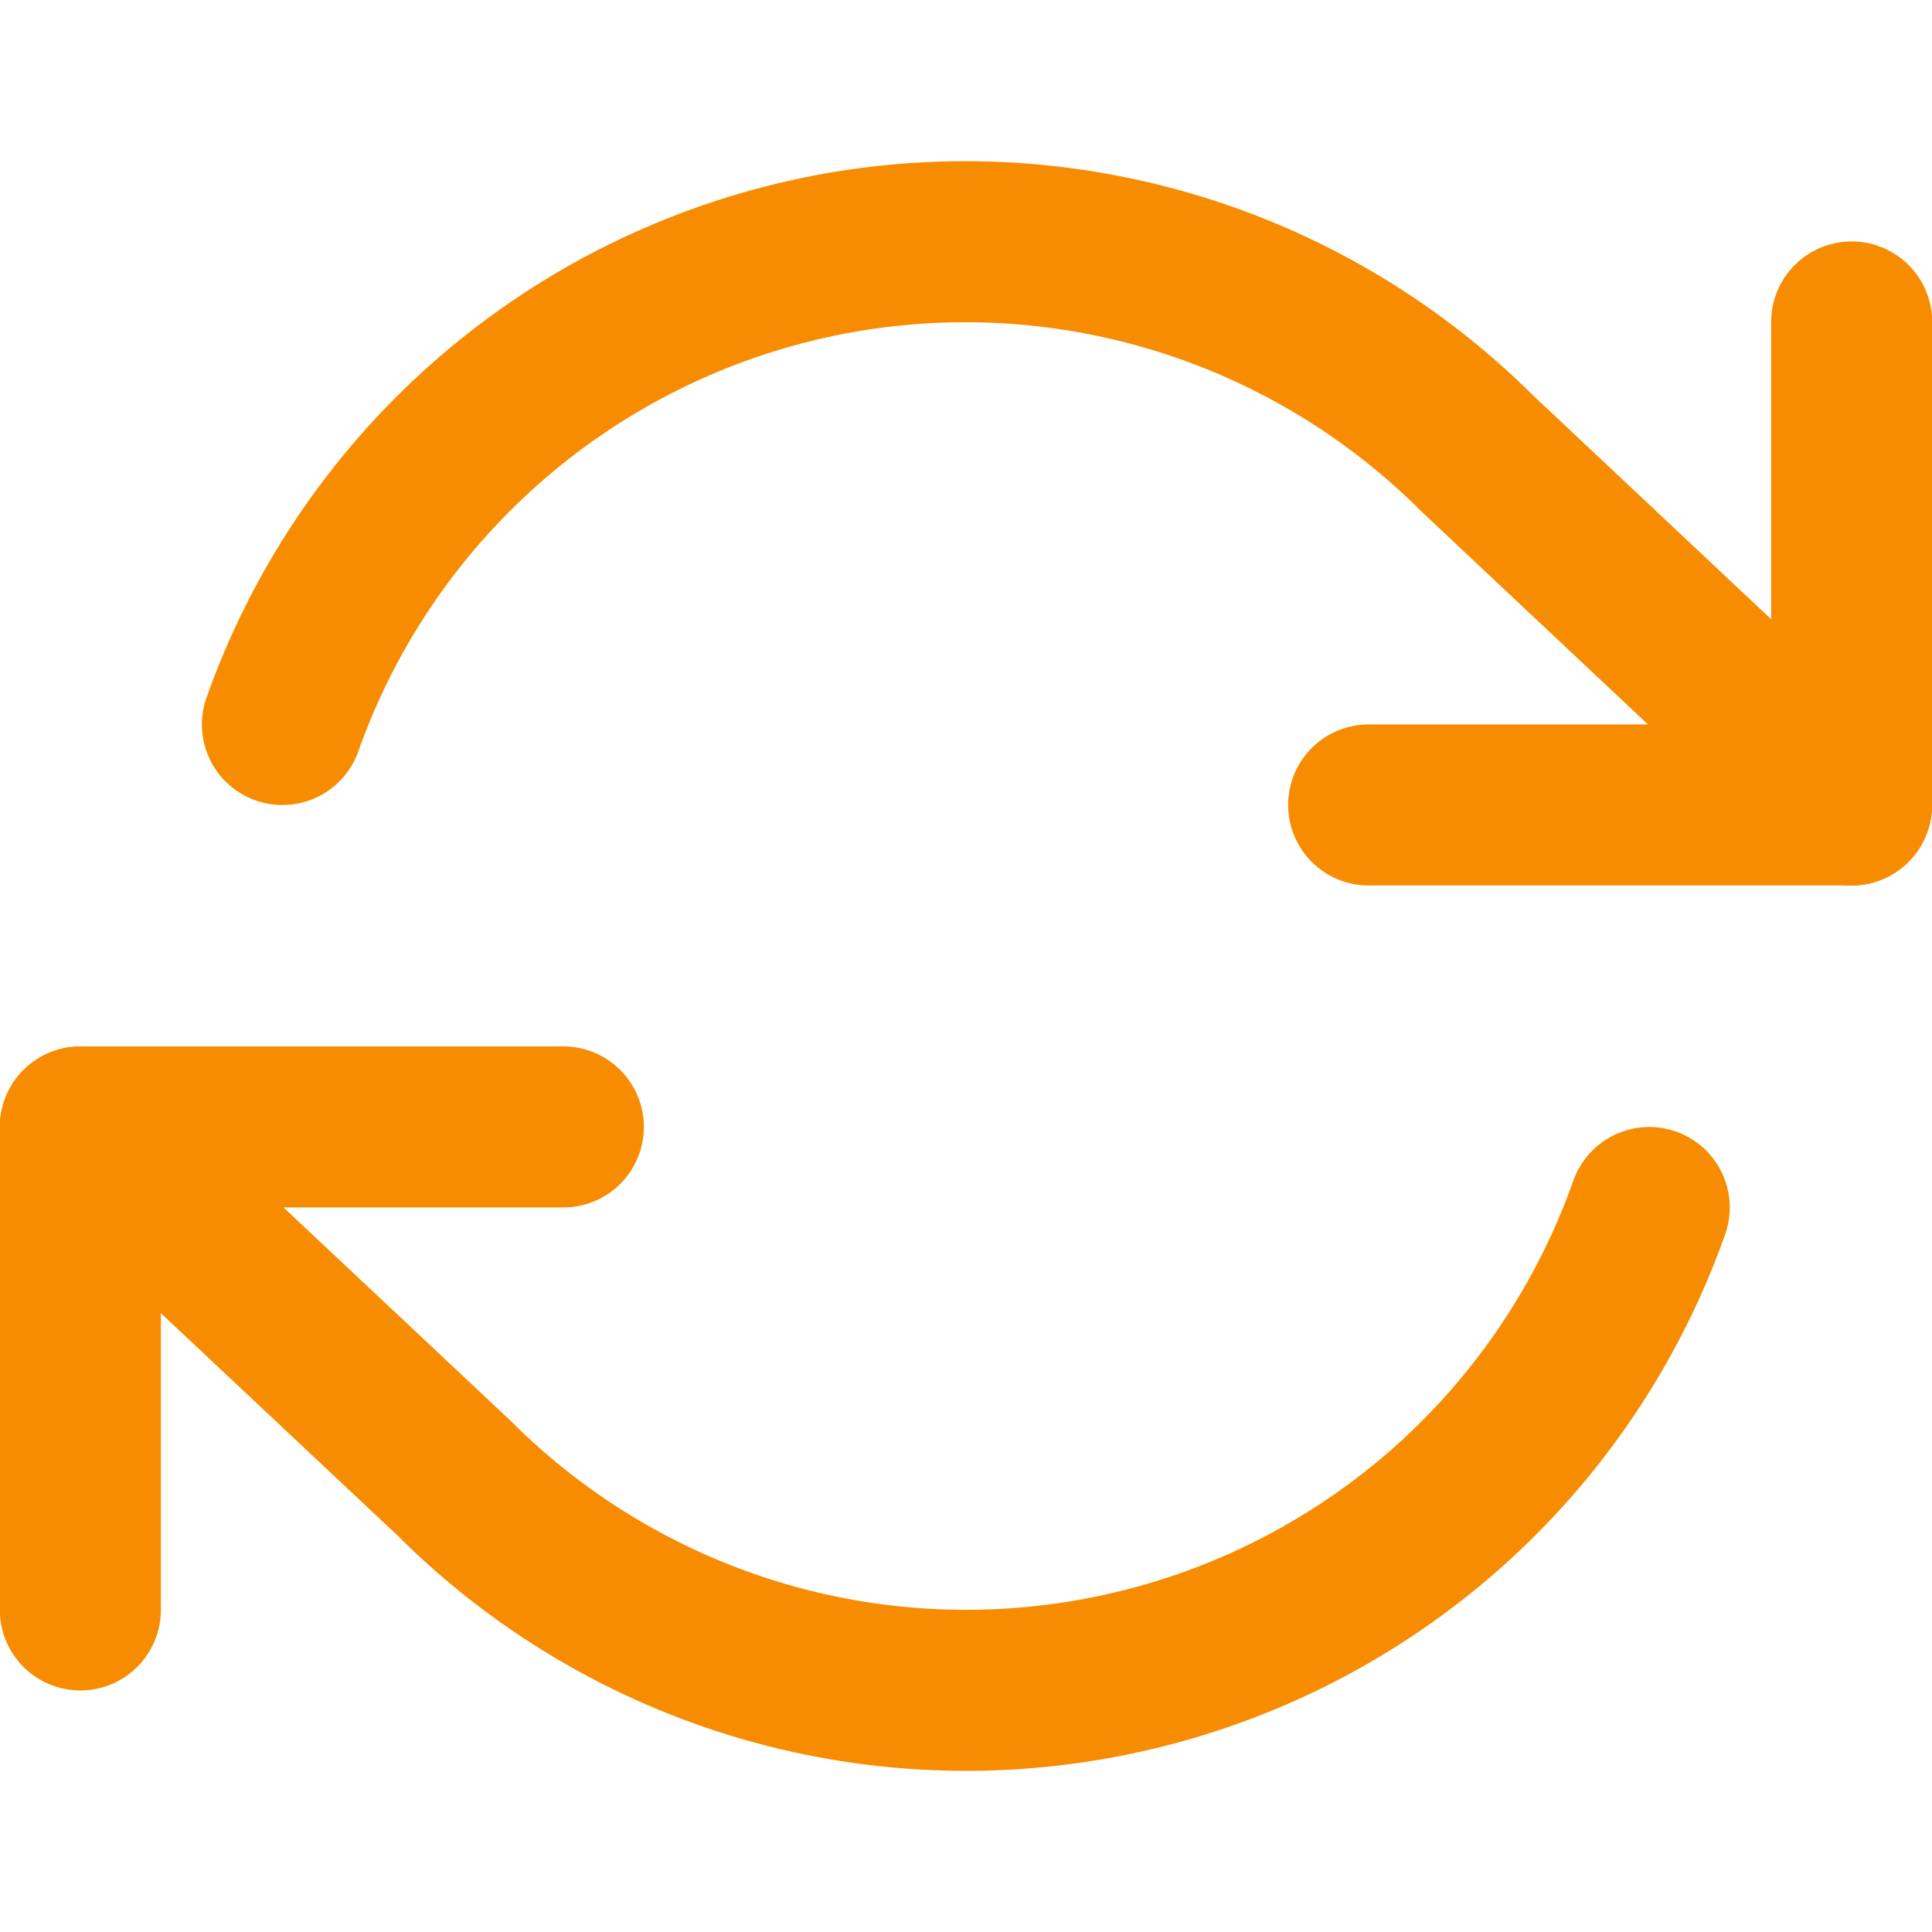 <svg width="17" height="17" viewBox="0 0 17 17" fill="none" xmlns="http://www.w3.org/2000/svg">
<path d="M16.293 2.833V7.083H12.043" stroke="#F78C01" stroke-width="1.417" stroke-linecap="round" stroke-linejoin="round"/>
<path d="M0.707 14.166V9.916H4.957" stroke="#F78C01" stroke-width="1.417" stroke-linecap="round" stroke-linejoin="round"/>
<path d="M2.485 6.375C2.844 5.36 3.455 4.452 4.26 3.737C5.065 3.022 6.038 2.522 7.088 2.284C8.138 2.046 9.232 2.079 10.266 2.378C11.301 2.677 12.242 3.234 13.004 3.995L16.29 7.084M0.707 9.917L3.994 13.005C4.755 13.767 5.697 14.323 6.731 14.623C7.766 14.922 8.859 14.954 9.909 14.716C10.96 14.479 11.933 13.979 12.738 13.264C13.543 12.548 14.153 11.64 14.512 10.625" stroke="#F78C01" stroke-width="1.417" stroke-linecap="round" stroke-linejoin="round"/>
</svg>
